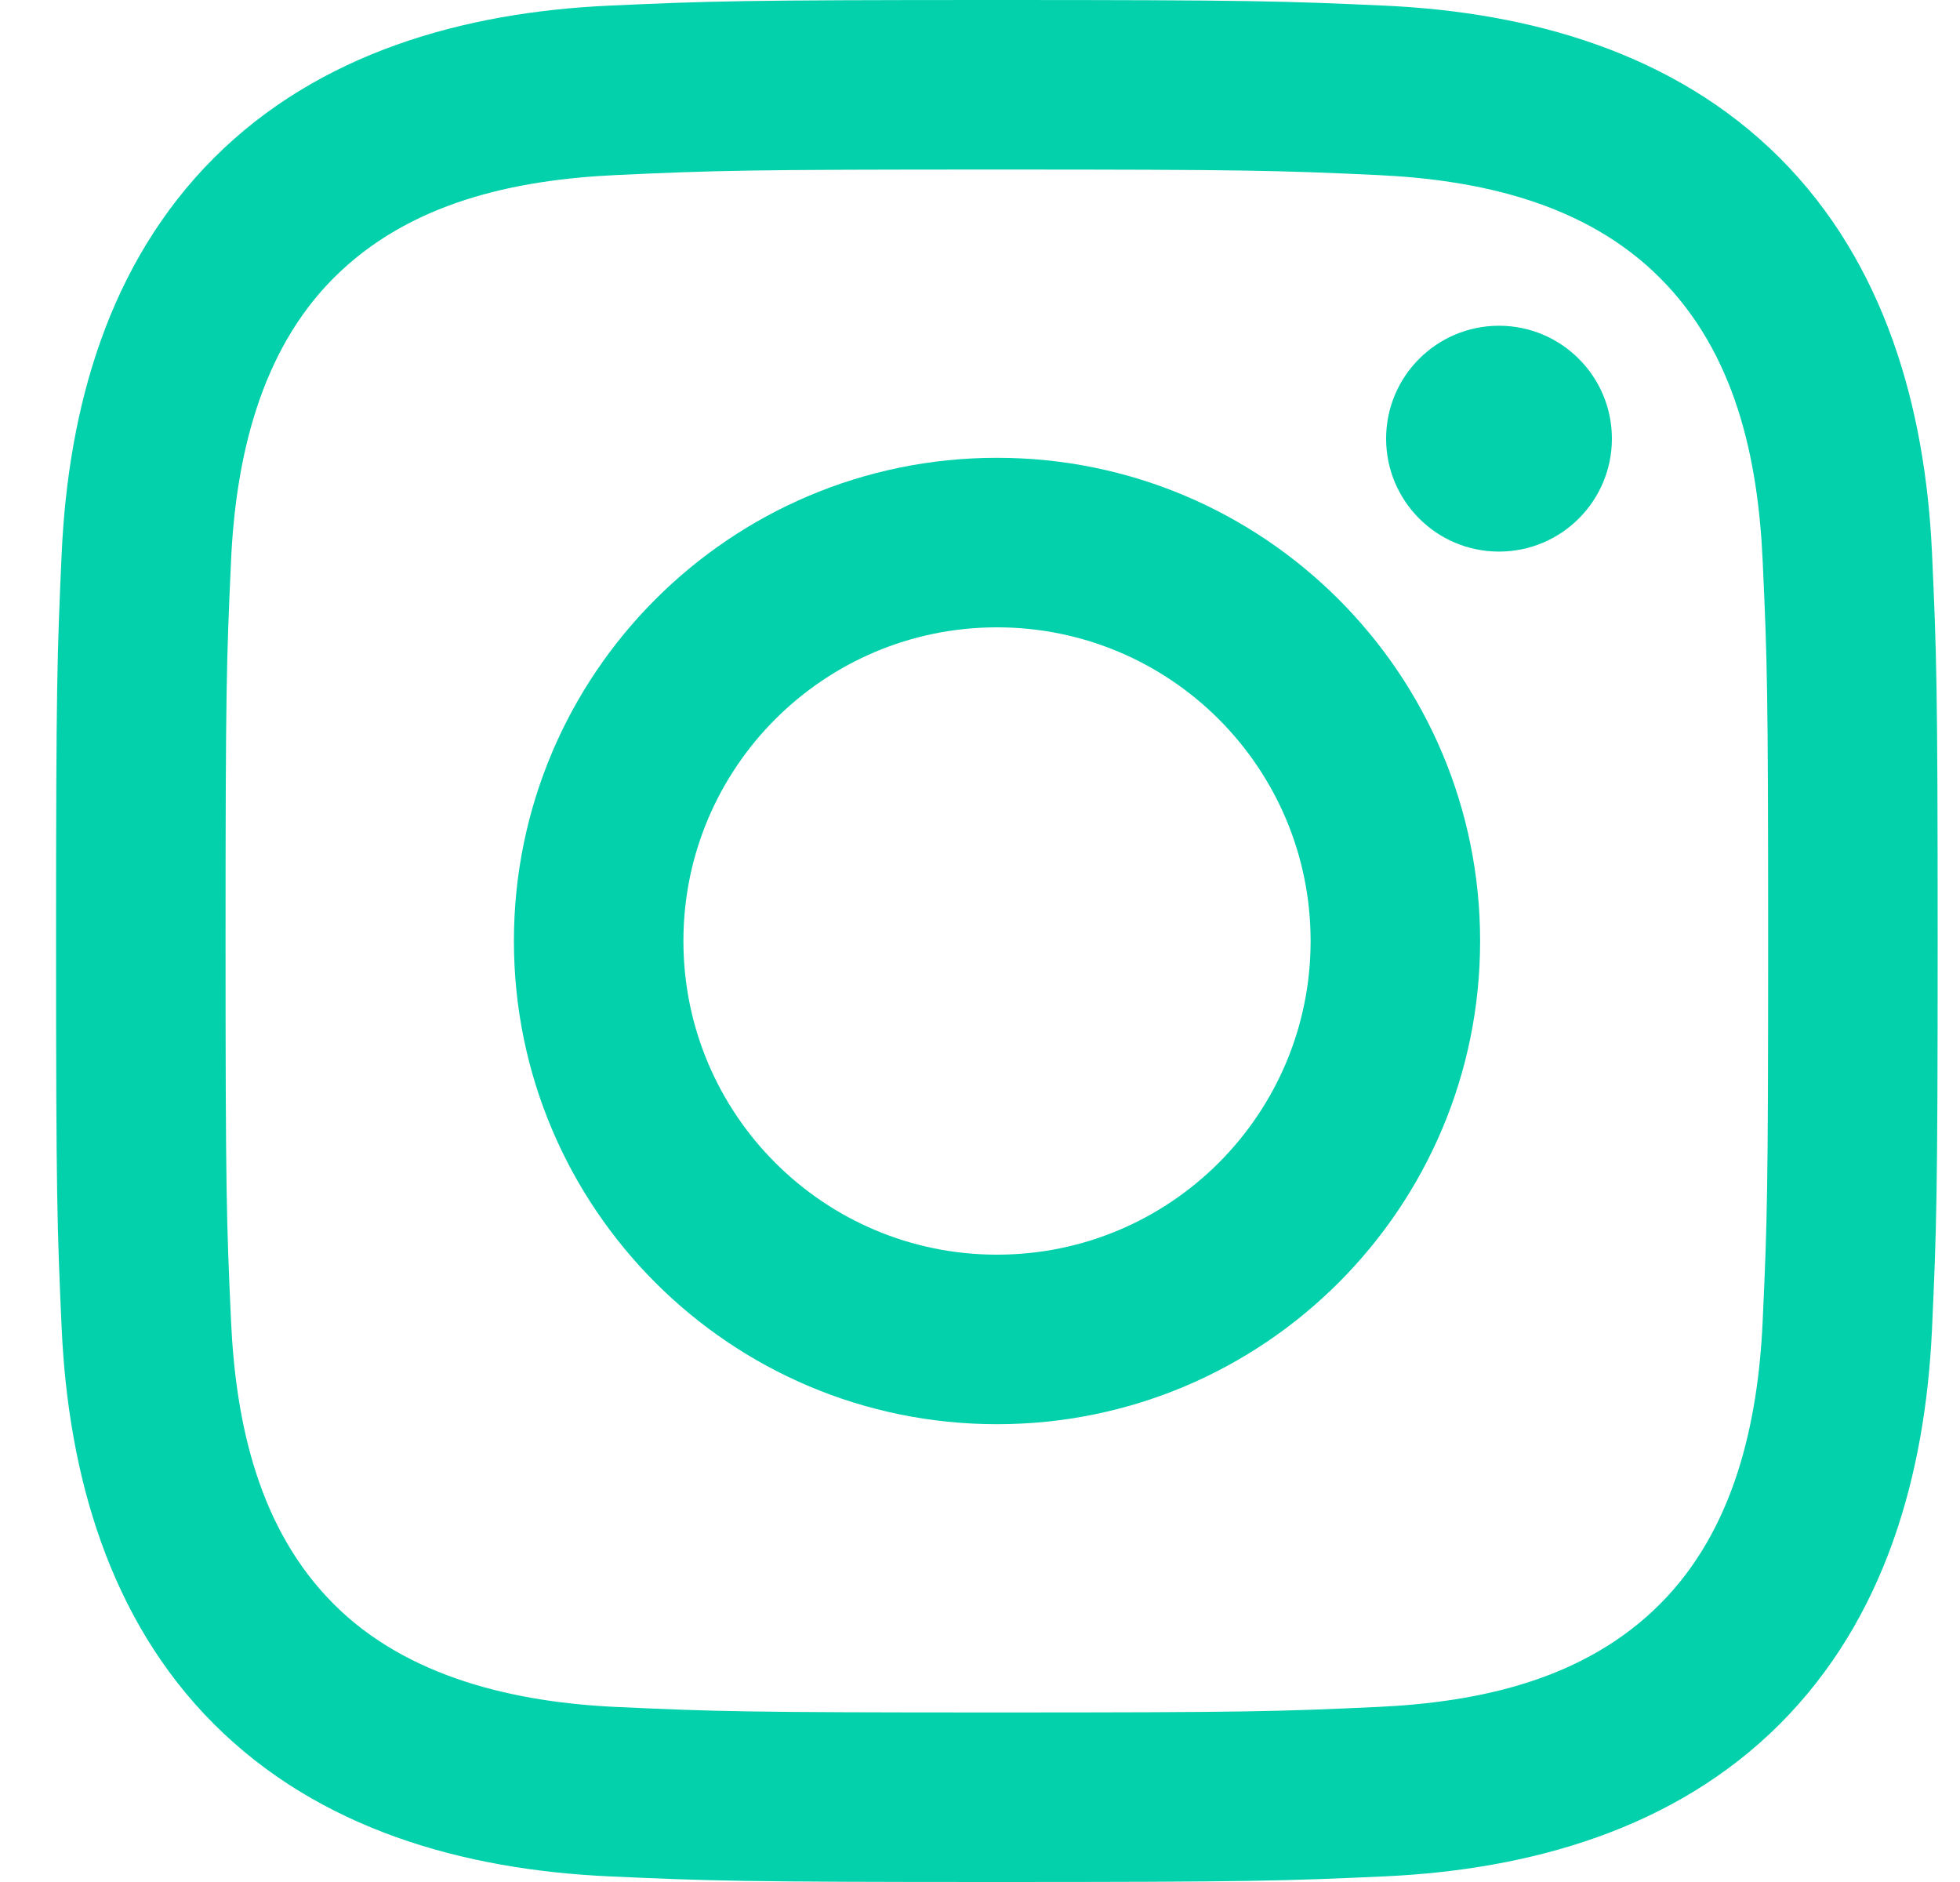 <svg width="25" height="24" viewBox="0 0 25 24" fill="none" xmlns="http://www.w3.org/2000/svg">
    <g clip-path="url(#clip0_618_20420)">
        <path
            d="M12.715 2.162C15.919 2.162 16.299 2.174 17.564 2.232C18.872 2.292 20.219 2.59 21.172 3.543C22.134 4.505 22.423 5.839 22.483 7.151C22.541 8.416 22.553 8.796 22.553 12C22.553 15.204 22.541 15.584 22.483 16.849C22.424 18.15 22.119 19.51 21.172 20.457C20.21 21.419 18.877 21.708 17.564 21.768C16.299 21.826 15.919 21.838 12.715 21.838C9.511 21.838 9.131 21.826 7.866 21.768C6.575 21.709 5.197 21.397 4.258 20.457C3.301 19.5 3.007 18.153 2.947 16.849C2.889 15.584 2.877 15.204 2.877 12C2.877 8.796 2.889 8.416 2.947 7.151C3.006 5.855 3.314 4.487 4.258 3.543C5.218 2.583 6.557 2.292 7.866 2.232C9.131 2.174 9.511 2.162 12.715 2.162ZM12.715 0C9.456 0 9.047 0.014 7.767 0.072C5.912 0.157 4.07 0.673 2.729 2.014C1.383 3.36 0.872 5.198 0.787 7.052C0.729 8.332 0.715 8.741 0.715 12C0.715 15.259 0.729 15.668 0.787 16.948C0.872 18.801 1.39 20.648 2.729 21.986C4.074 23.331 5.915 23.843 7.767 23.928C9.047 23.986 9.456 24 12.715 24C15.974 24 16.383 23.986 17.663 23.928C19.517 23.843 21.361 23.326 22.701 21.986C24.048 20.639 24.558 18.802 24.643 16.948C24.701 15.668 24.715 15.259 24.715 12C24.715 8.741 24.701 8.332 24.643 7.052C24.558 5.197 24.041 3.354 22.701 2.014C21.358 0.671 19.512 0.156 17.663 0.072C16.383 0.014 15.974 0 12.715 0Z"
            fill="#03D1AB" />
        <path
            d="M12.717 5.838C9.314 5.838 6.555 8.597 6.555 12C6.555 15.403 9.314 18.162 12.717 18.162C16.12 18.162 18.879 15.403 18.879 12C18.879 8.597 16.12 5.838 12.717 5.838ZM12.717 16C10.508 16 8.717 14.209 8.717 12C8.717 9.791 10.508 8 12.717 8C14.926 8 16.717 9.791 16.717 12C16.717 14.209 14.926 16 12.717 16Z"
            fill="#03D1AB" />
        <path
            d="M19.12 7.034C19.915 7.034 20.56 6.389 20.56 5.594C20.56 4.799 19.915 4.154 19.12 4.154C18.324 4.154 17.68 4.799 17.68 5.594C17.68 6.389 18.324 7.034 19.12 7.034Z"
            fill="#03D1AB" />
    </g>
    <defs>
        <clipPath id="clip0_618_20420">
            <rect width="24" height="24" fill="white" transform="translate(0.715)" />
        </clipPath>
    </defs>
</svg>